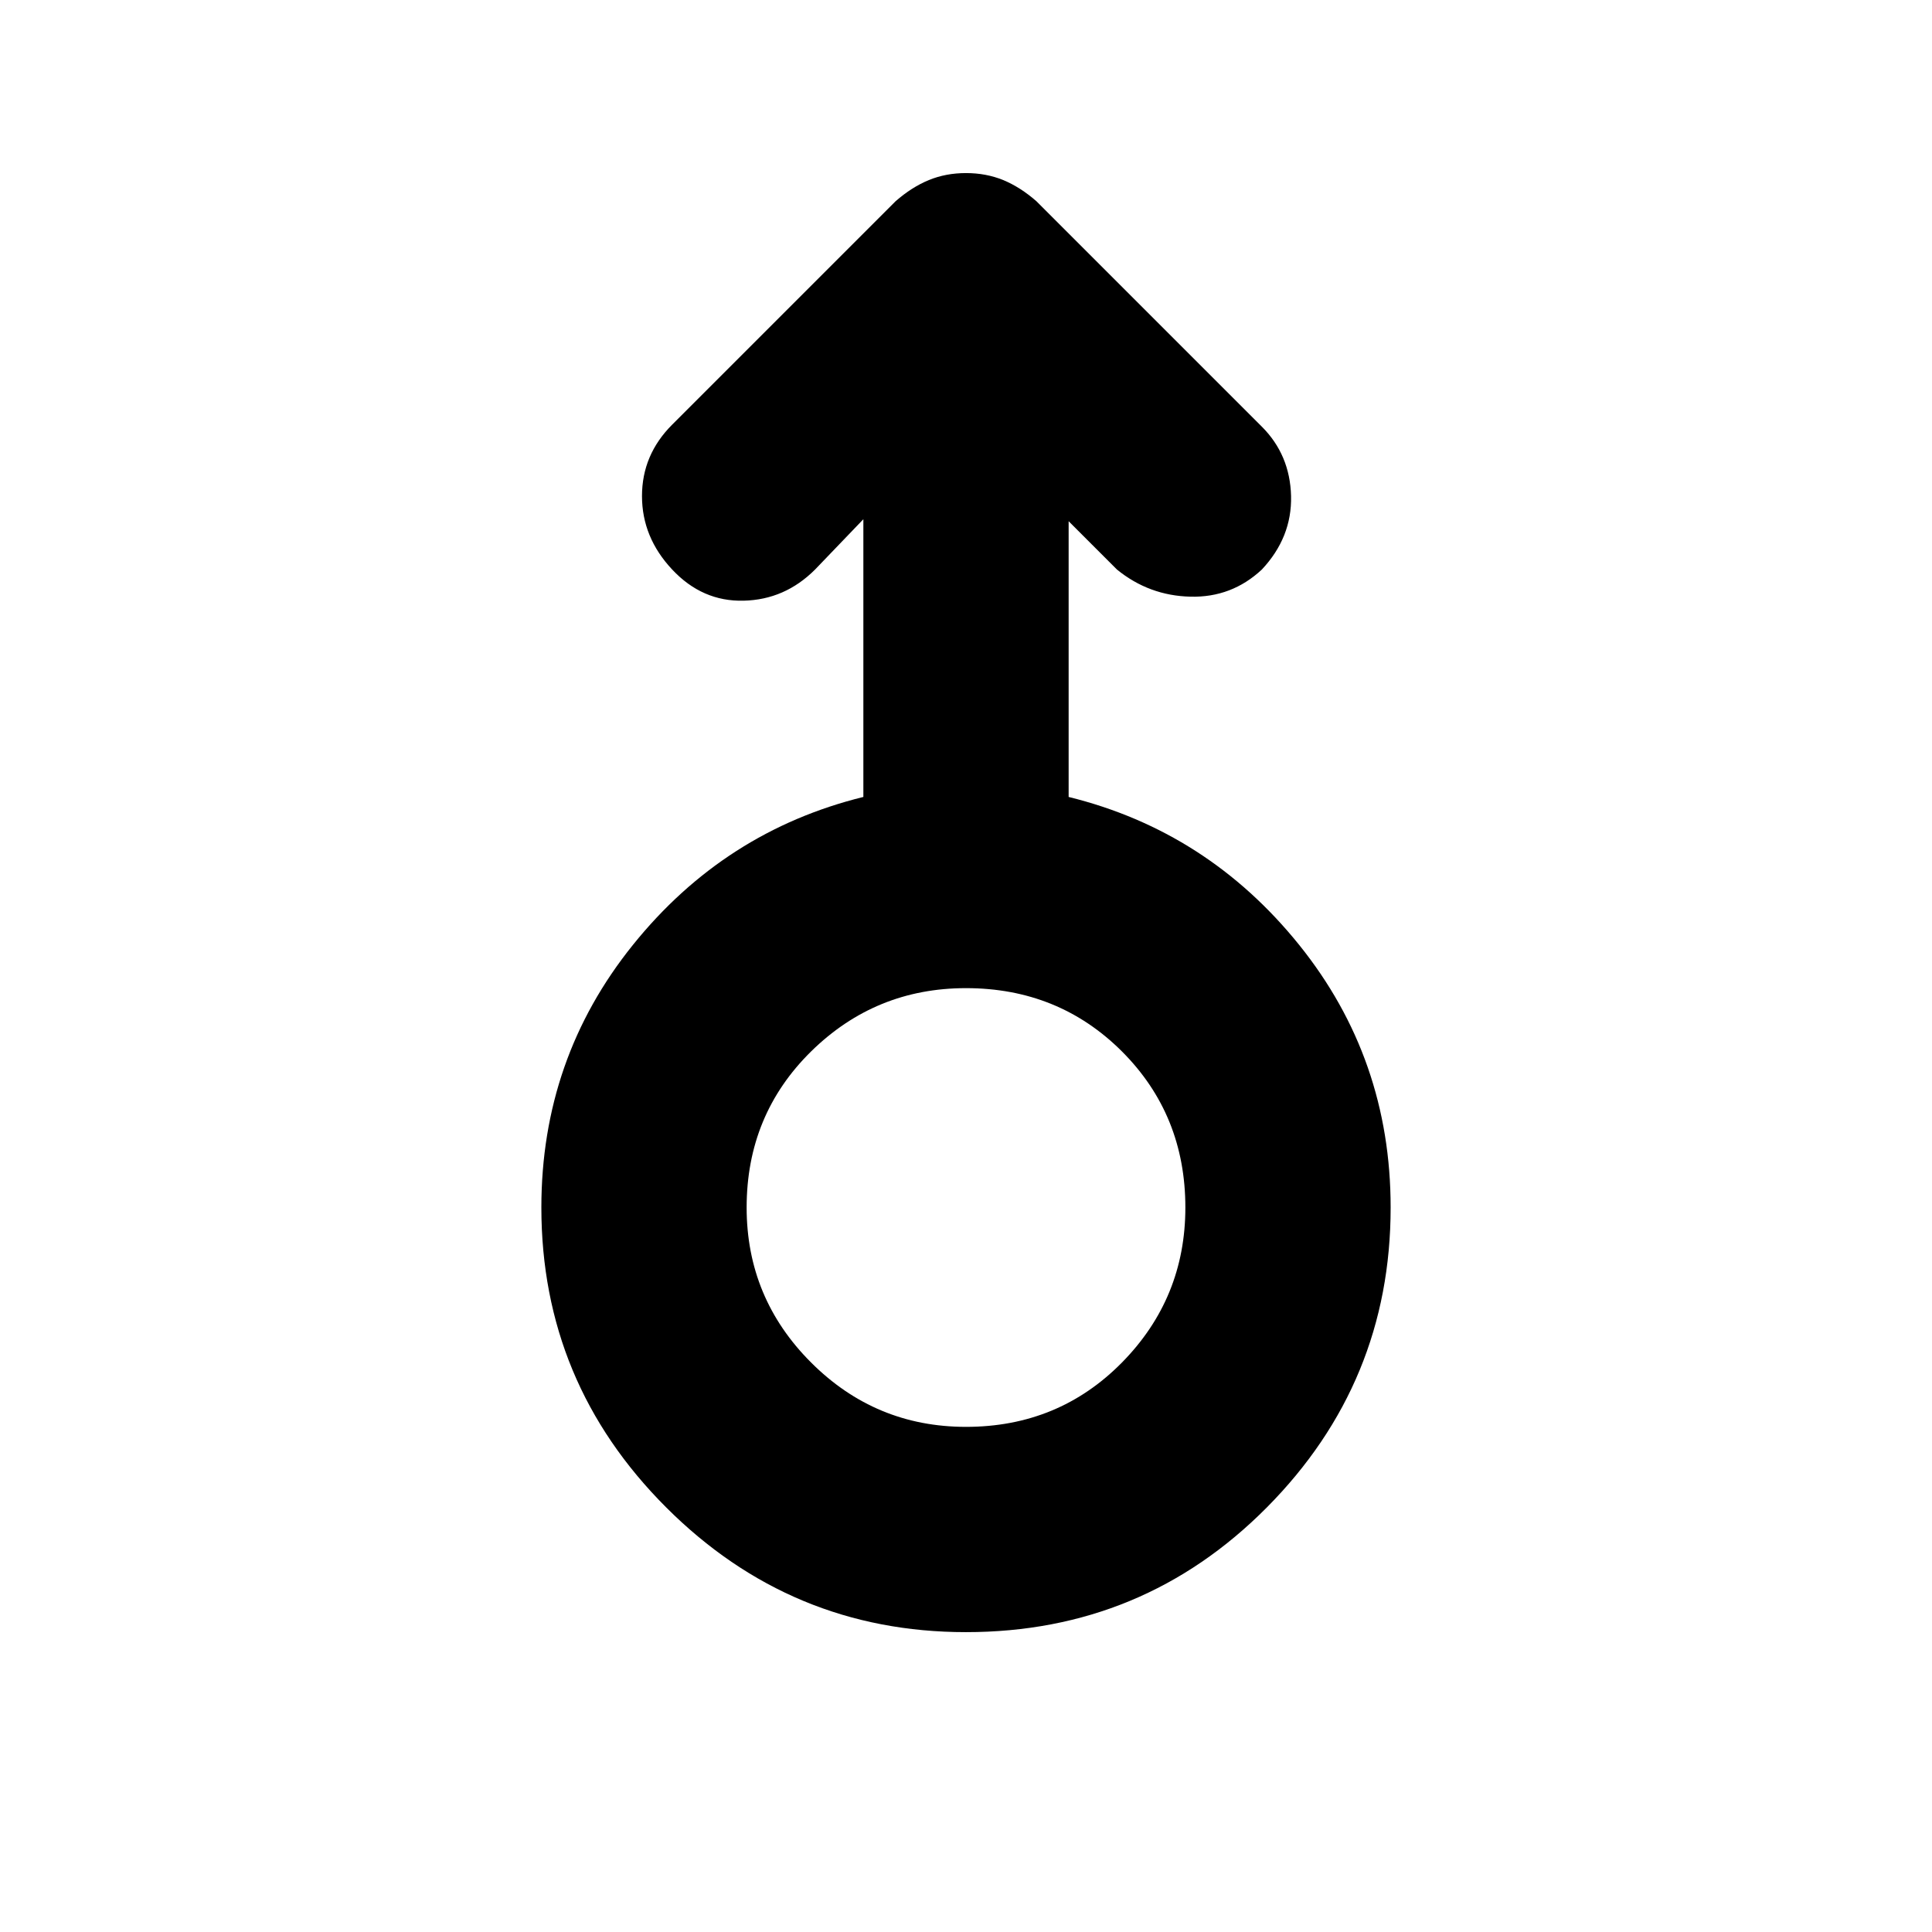 <svg xmlns="http://www.w3.org/2000/svg" height="24" width="24"><path d="M12 20.275q-2.175 0-3.725-1.55-1.55-1.55-1.55-3.725 0-1.85 1.138-3.263Q9 10.325 10.725 9.9V6.45l-.6.625q-.375.375-.887.387-.513.013-.888-.387t-.375-.913q0-.512.375-.887L11.125 2.5q.2-.175.413-.263.212-.087.462-.087t.463.087q.212.088.412.263l2.8 2.8q.35.35.363.862.012.513-.363.913-.375.35-.887.337-.513-.012-.913-.337l-.6-.6V9.9q1.725.425 2.863 1.837Q17.275 13.15 17.275 15q0 2.175-1.537 3.725-1.538 1.55-3.738 1.55Zm0-2.55q1.15 0 1.938-.8.787-.8.787-1.925 0-1.15-.787-1.938-.788-.787-1.938-.787-1.125 0-1.925.787-.8.788-.8 1.938 0 1.125.8 1.925t1.925.8ZM12 15Z"/></svg>